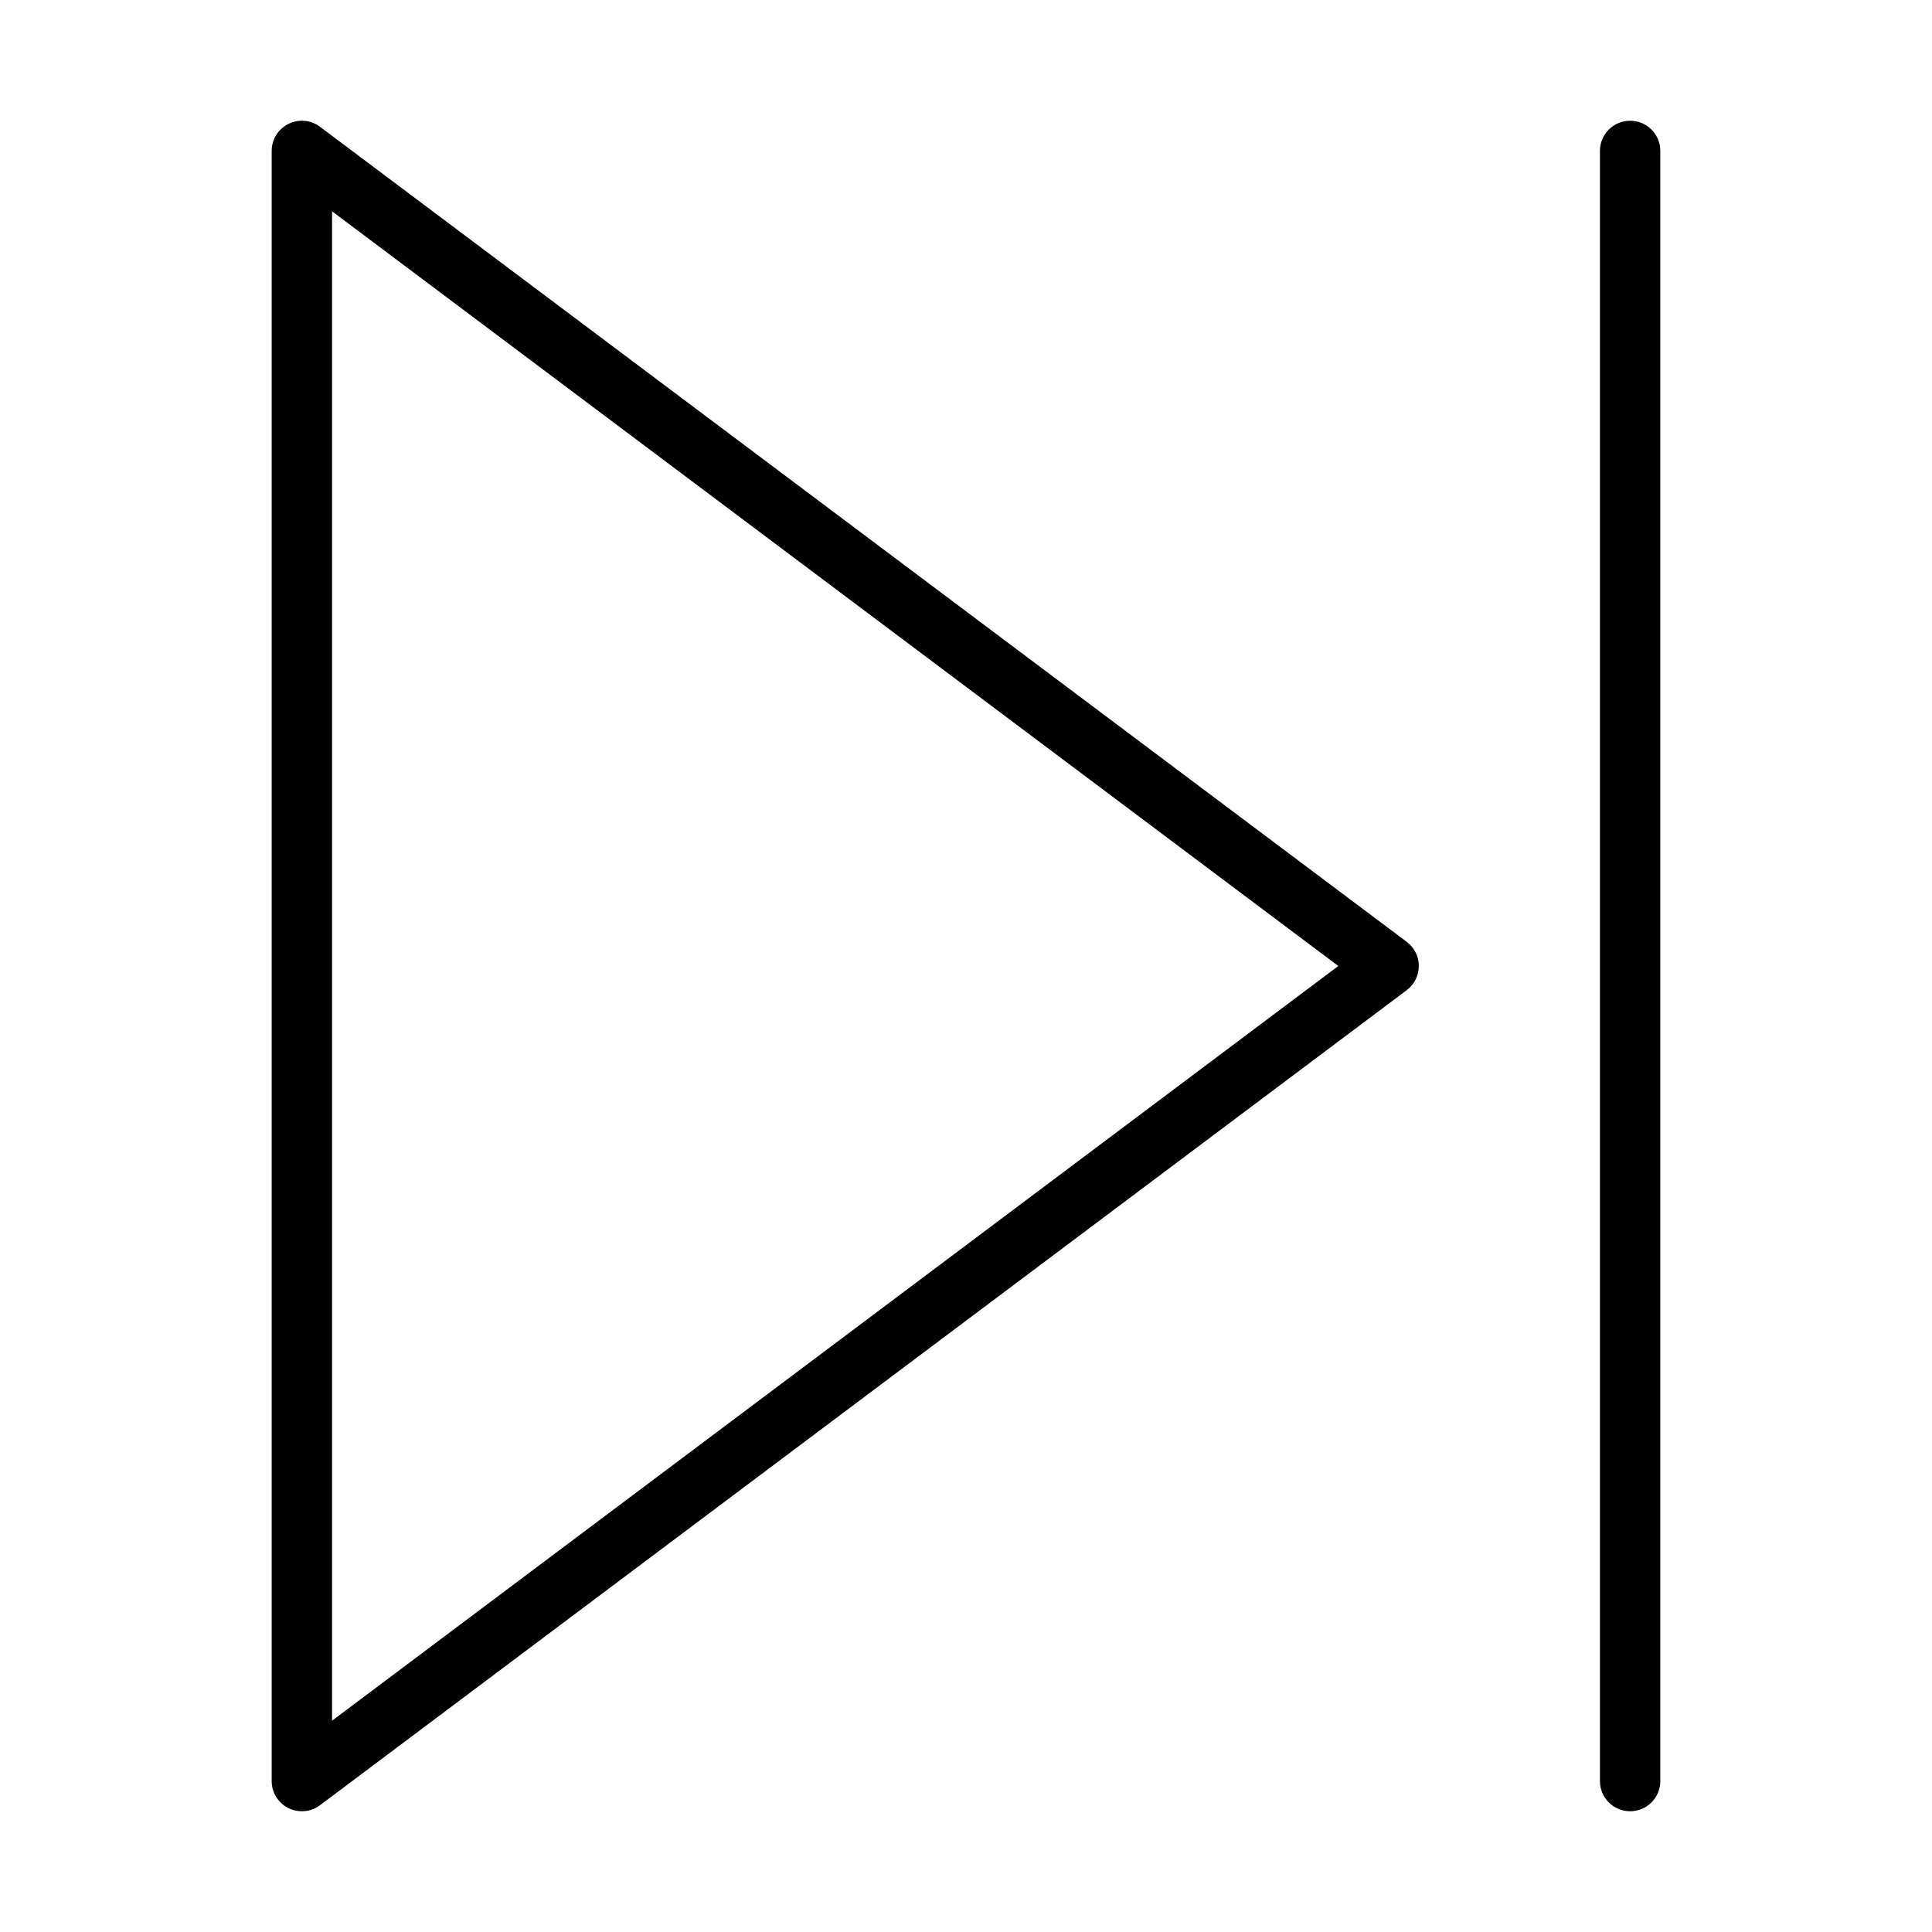 <?xml version="1.0" encoding="utf-8"?>
<!-- Generator: Adobe Illustrator 19.2.1, SVG Export Plug-In . SVG Version: 6.00 Build 0)  -->
<!DOCTYPE svg PUBLIC "-//W3C//DTD SVG 1.1//EN" "http://www.w3.org/Graphics/SVG/1.1/DTD/svg11.dtd">
<svg version="1.1" id="Layer_1" xmlns="http://www.w3.org/2000/svg" xmlns:xlink="http://www.w3.org/1999/xlink" x="0px" y="0px"
	 width="64px" height="64px" viewBox="0 0 64 64" enable-background="new 0 0 64 64" xml:space="preserve">
<path d="M47,32c0-0.314-0.148-0.611-0.4-0.8l-36-27c-0.303-0.229-0.709-0.264-1.047-0.095C9.214,4.275,9,4.621,9,5v54
	c0,0.379,0.214,0.725,0.553,0.895C9.694,59.965,9.848,60,10,60c0.212,0,0.424-0.067,0.6-0.2l36-27C46.852,32.611,47,32.314,47,32z
	 M11,57V7l33.333,25L11,57z"/>
<path d="M53,5v54c0,0.553,0.447,1,1,1s1-0.447,1-1V5c0-0.553-0.447-1-1-1S53,4.447,53,5z"/>
</svg>

